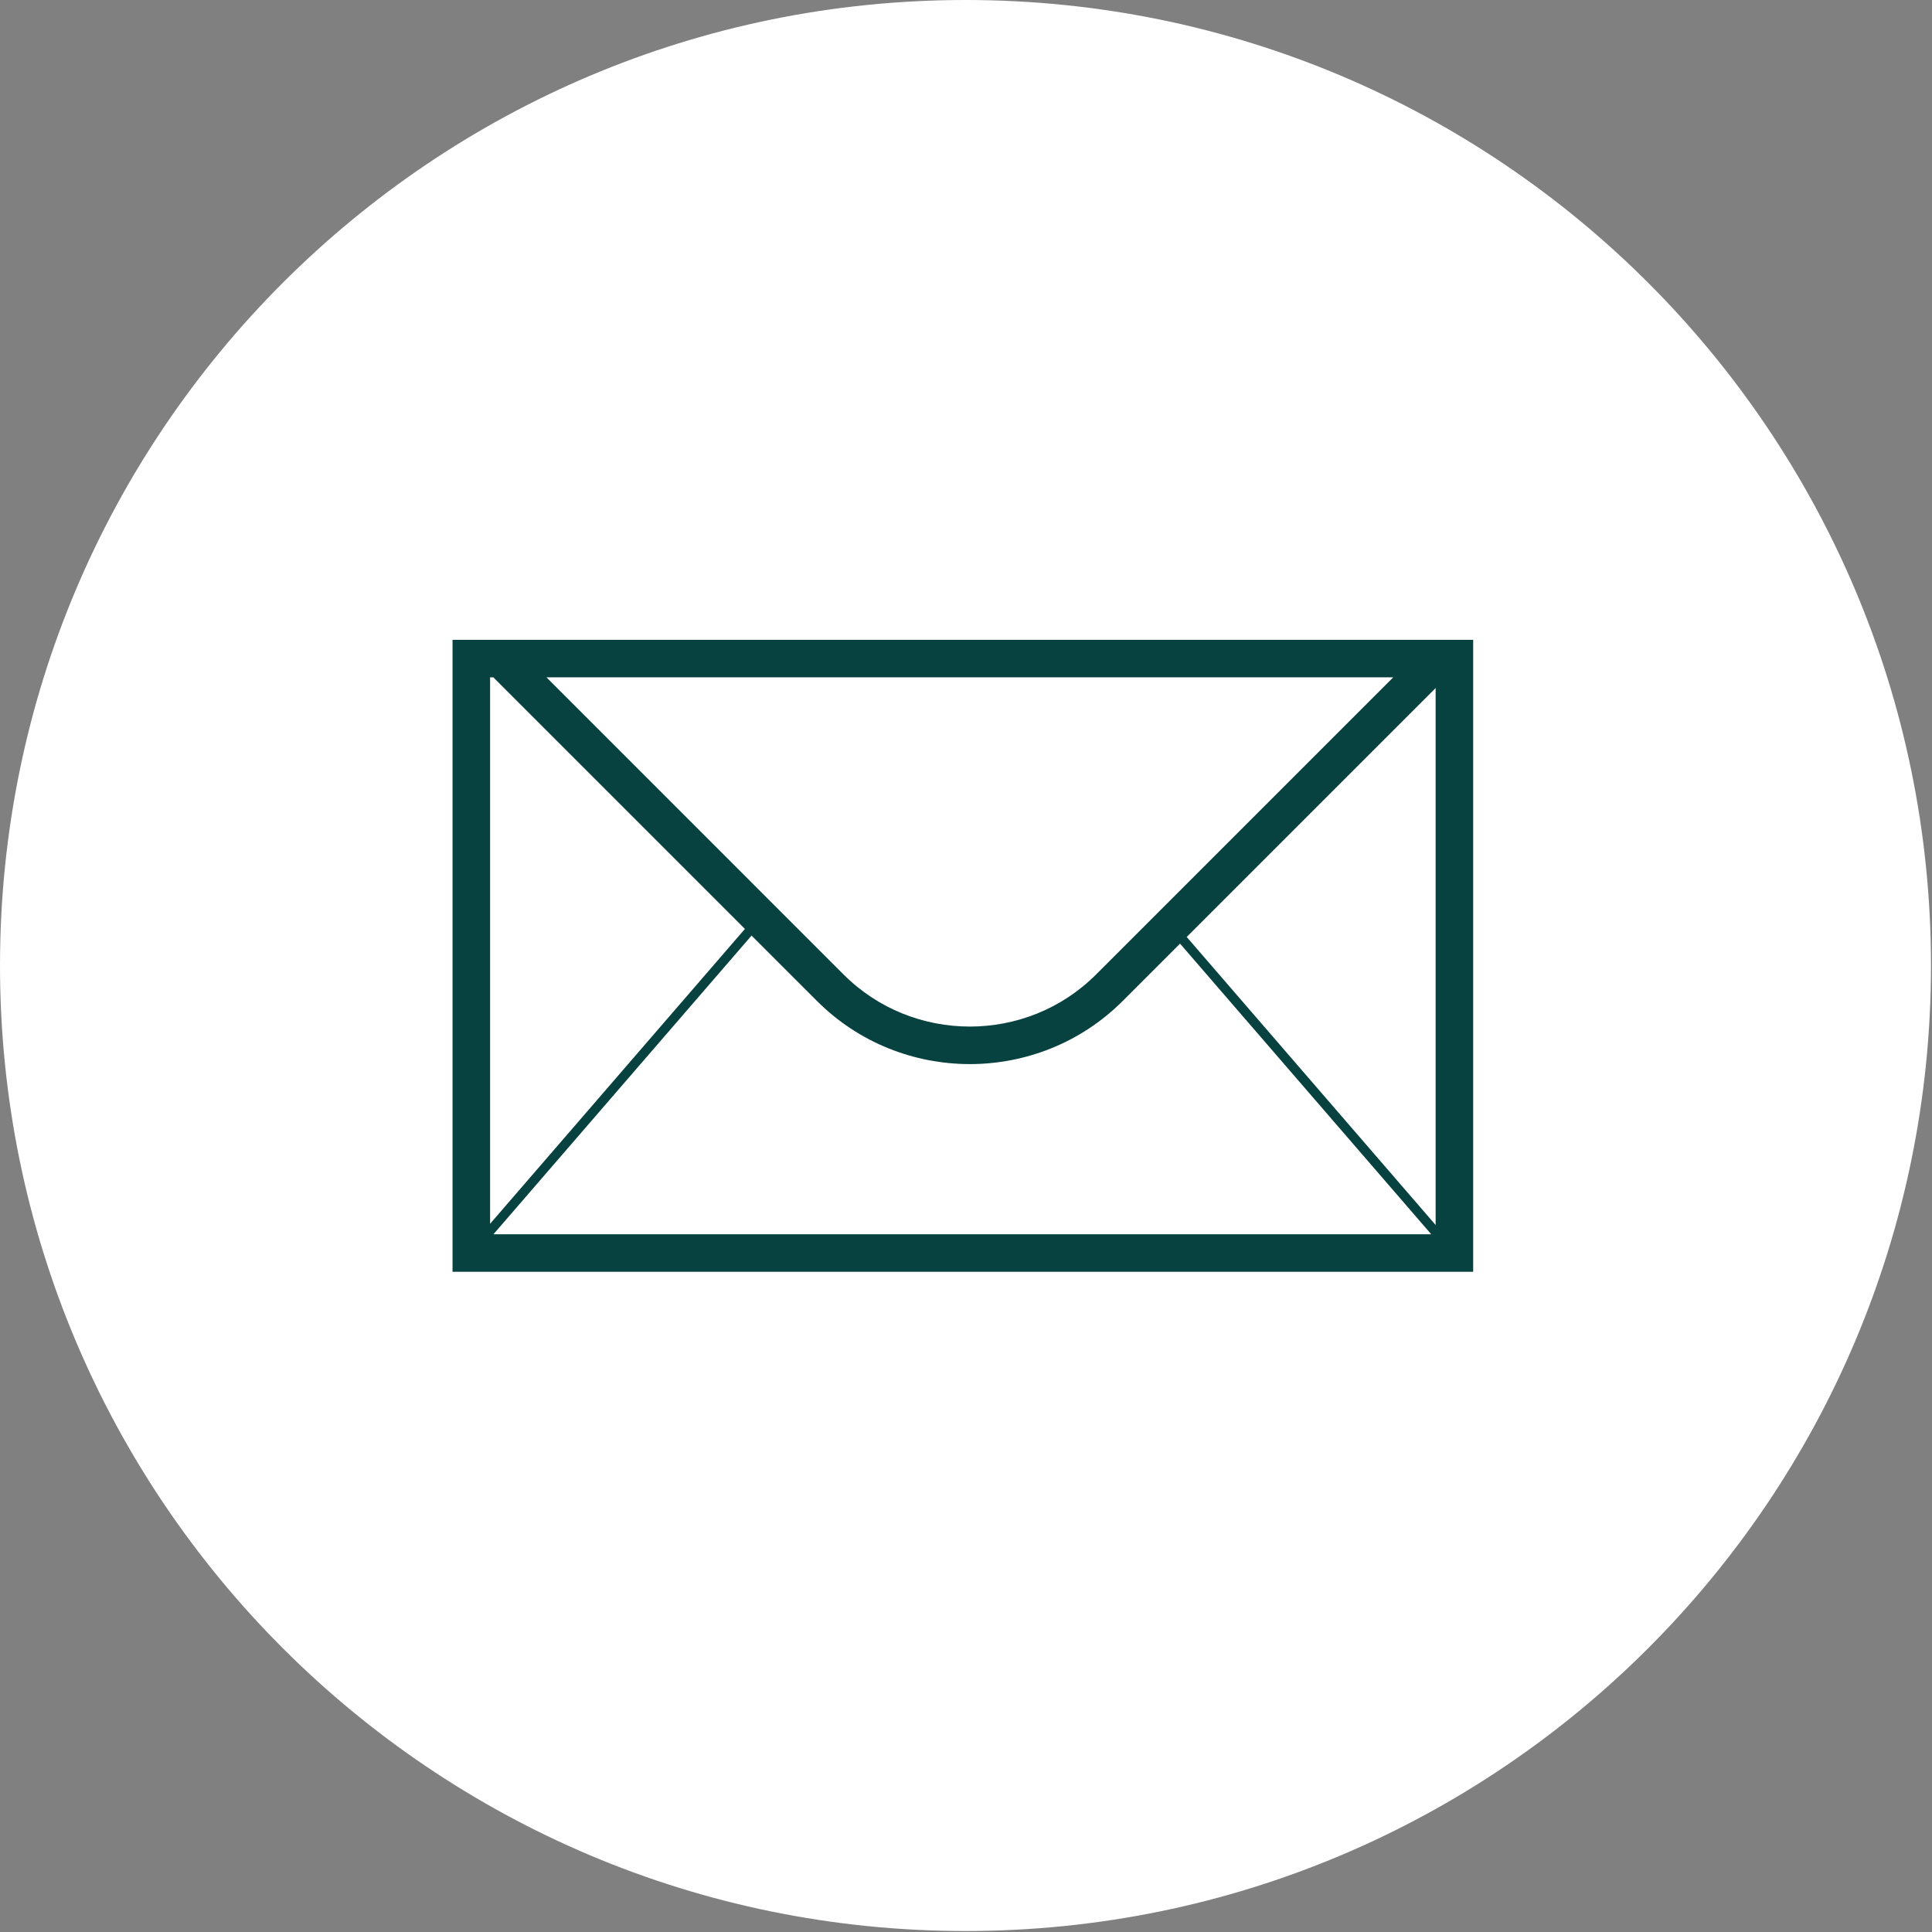 <?xml version="1.0" encoding="UTF-8" standalone="no"?><!DOCTYPE svg PUBLIC "-//W3C//DTD SVG 1.1//EN" "http://www.w3.org/Graphics/SVG/1.1/DTD/svg11.dtd"><svg width="100%" height="100%" viewBox="0 0 297 297" version="1.1" xmlns="http://www.w3.org/2000/svg" xmlns:xlink="http://www.w3.org/1999/xlink" xml:space="preserve" xmlns:serif="http://www.serif.com/" style="fill-rule:evenodd;clip-rule:evenodd;stroke-linejoin:round;stroke-miterlimit:1.414;"><rect x="0" y="0" width="297" height="297" fill="#808080" stroke="none"/><path d="M296.844,148.425c0,81.969 -66.45,148.425 -148.419,148.425c-81.969,0 -148.425,-66.456 -148.425,-148.425c0,-81.969 66.456,-148.425 148.425,-148.425c81.969,0 148.419,66.456 148.419,148.425" style="fill:#fff;fill-rule:nonzero;"/><path d="M220.696,188.318l-38.268,-44.282l38.268,-38.268l0,82.55Zm-144.837,1.418l39.675,-45.912l10.069,10.062c6.456,6.463 14.987,9.694 23.487,9.694c8.494,0 17.025,-3.231 23.488,-9.694l8.825,-8.825l38.612,44.675l-144.156,0Zm-0.519,-85.612l0.5,0l38.675,38.675l-39.175,45.331l0,-84.006Zm138.838,0l-45.682,45.681c-5.337,5.338 -12.356,8 -19.406,8.006c-7.05,-0.006 -14.075,-2.668 -19.412,-8.006l-45.675,-45.681l130.175,0Zm5.768,-5.769l-141.712,0l-8.169,0l-0.5,0l0,97.15l156.9,0l0,-2.887l0,-92.619l0,-1.644l-6.519,0Z" style="fill:#074241;fill-rule:nonzero;"/></svg>